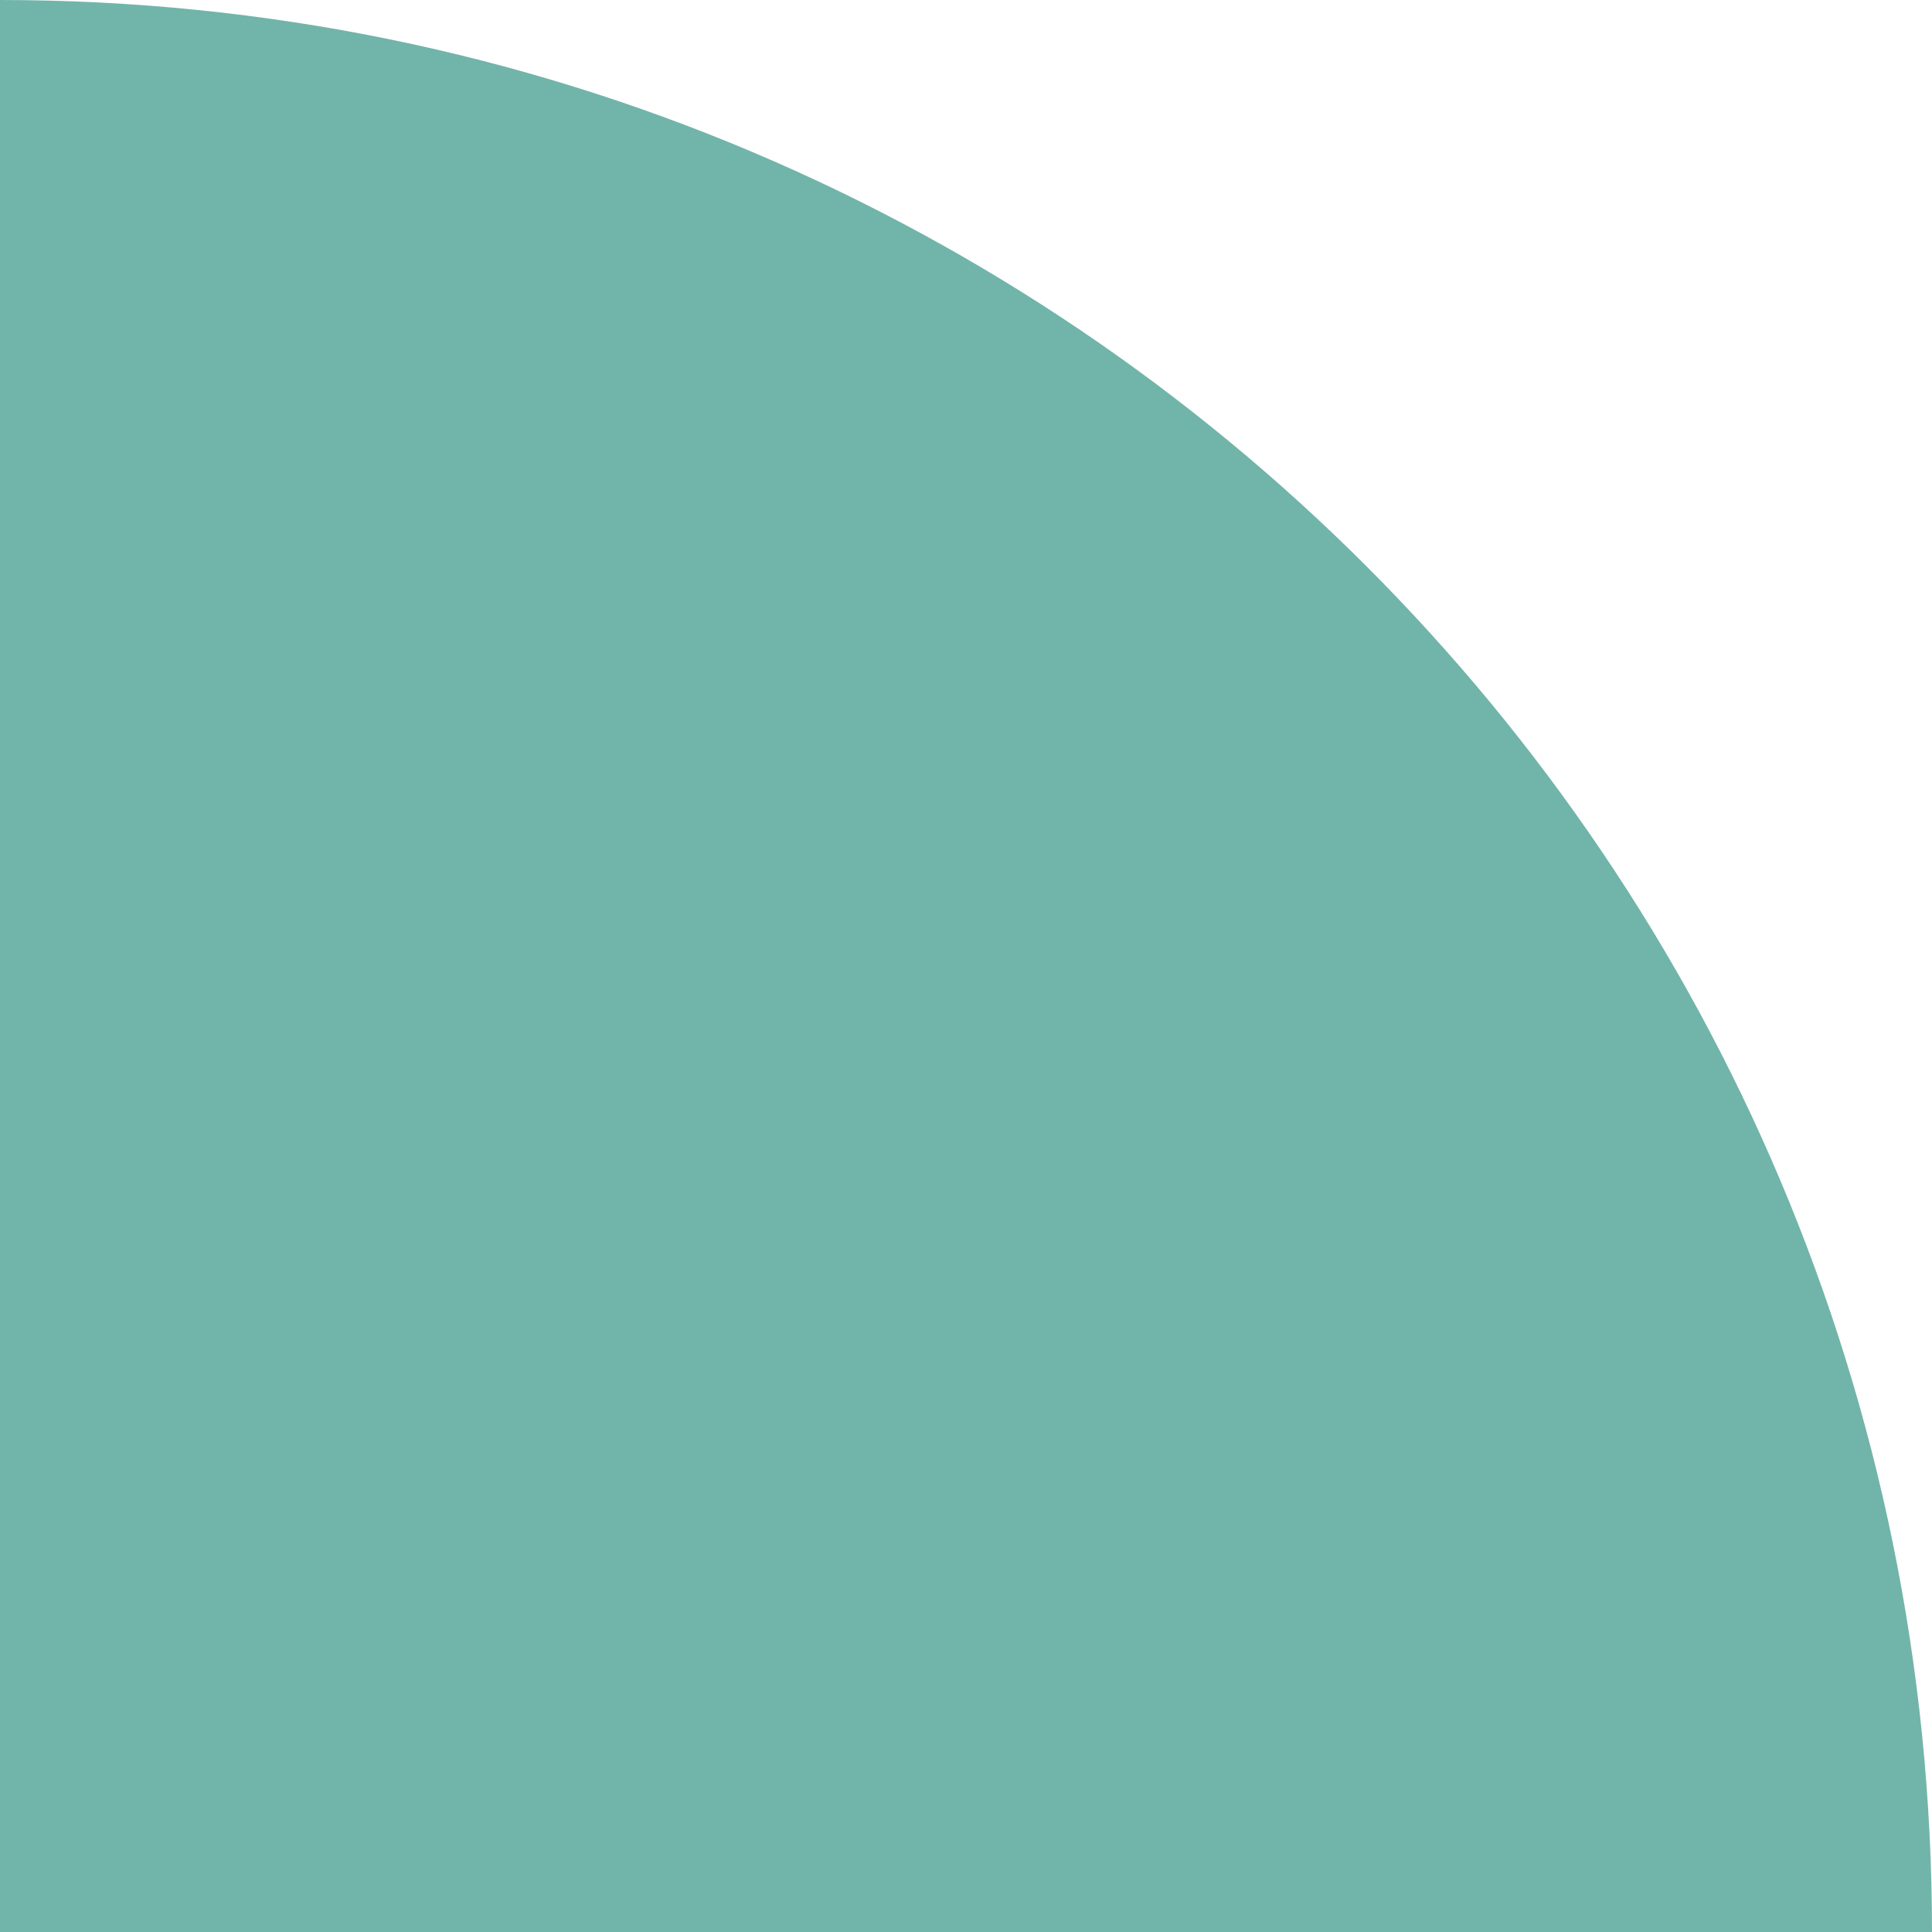 <svg  viewBox="0 0 12 12" fill="none" xmlns="http://www.w3.org/2000/svg">
<path fill-rule="evenodd" clip-rule="evenodd" d="M12 12C12 5.373 6.627 0 0 0V12H12Z" fill="#4EA195" fill-opacity="0.8"/>
</svg>
